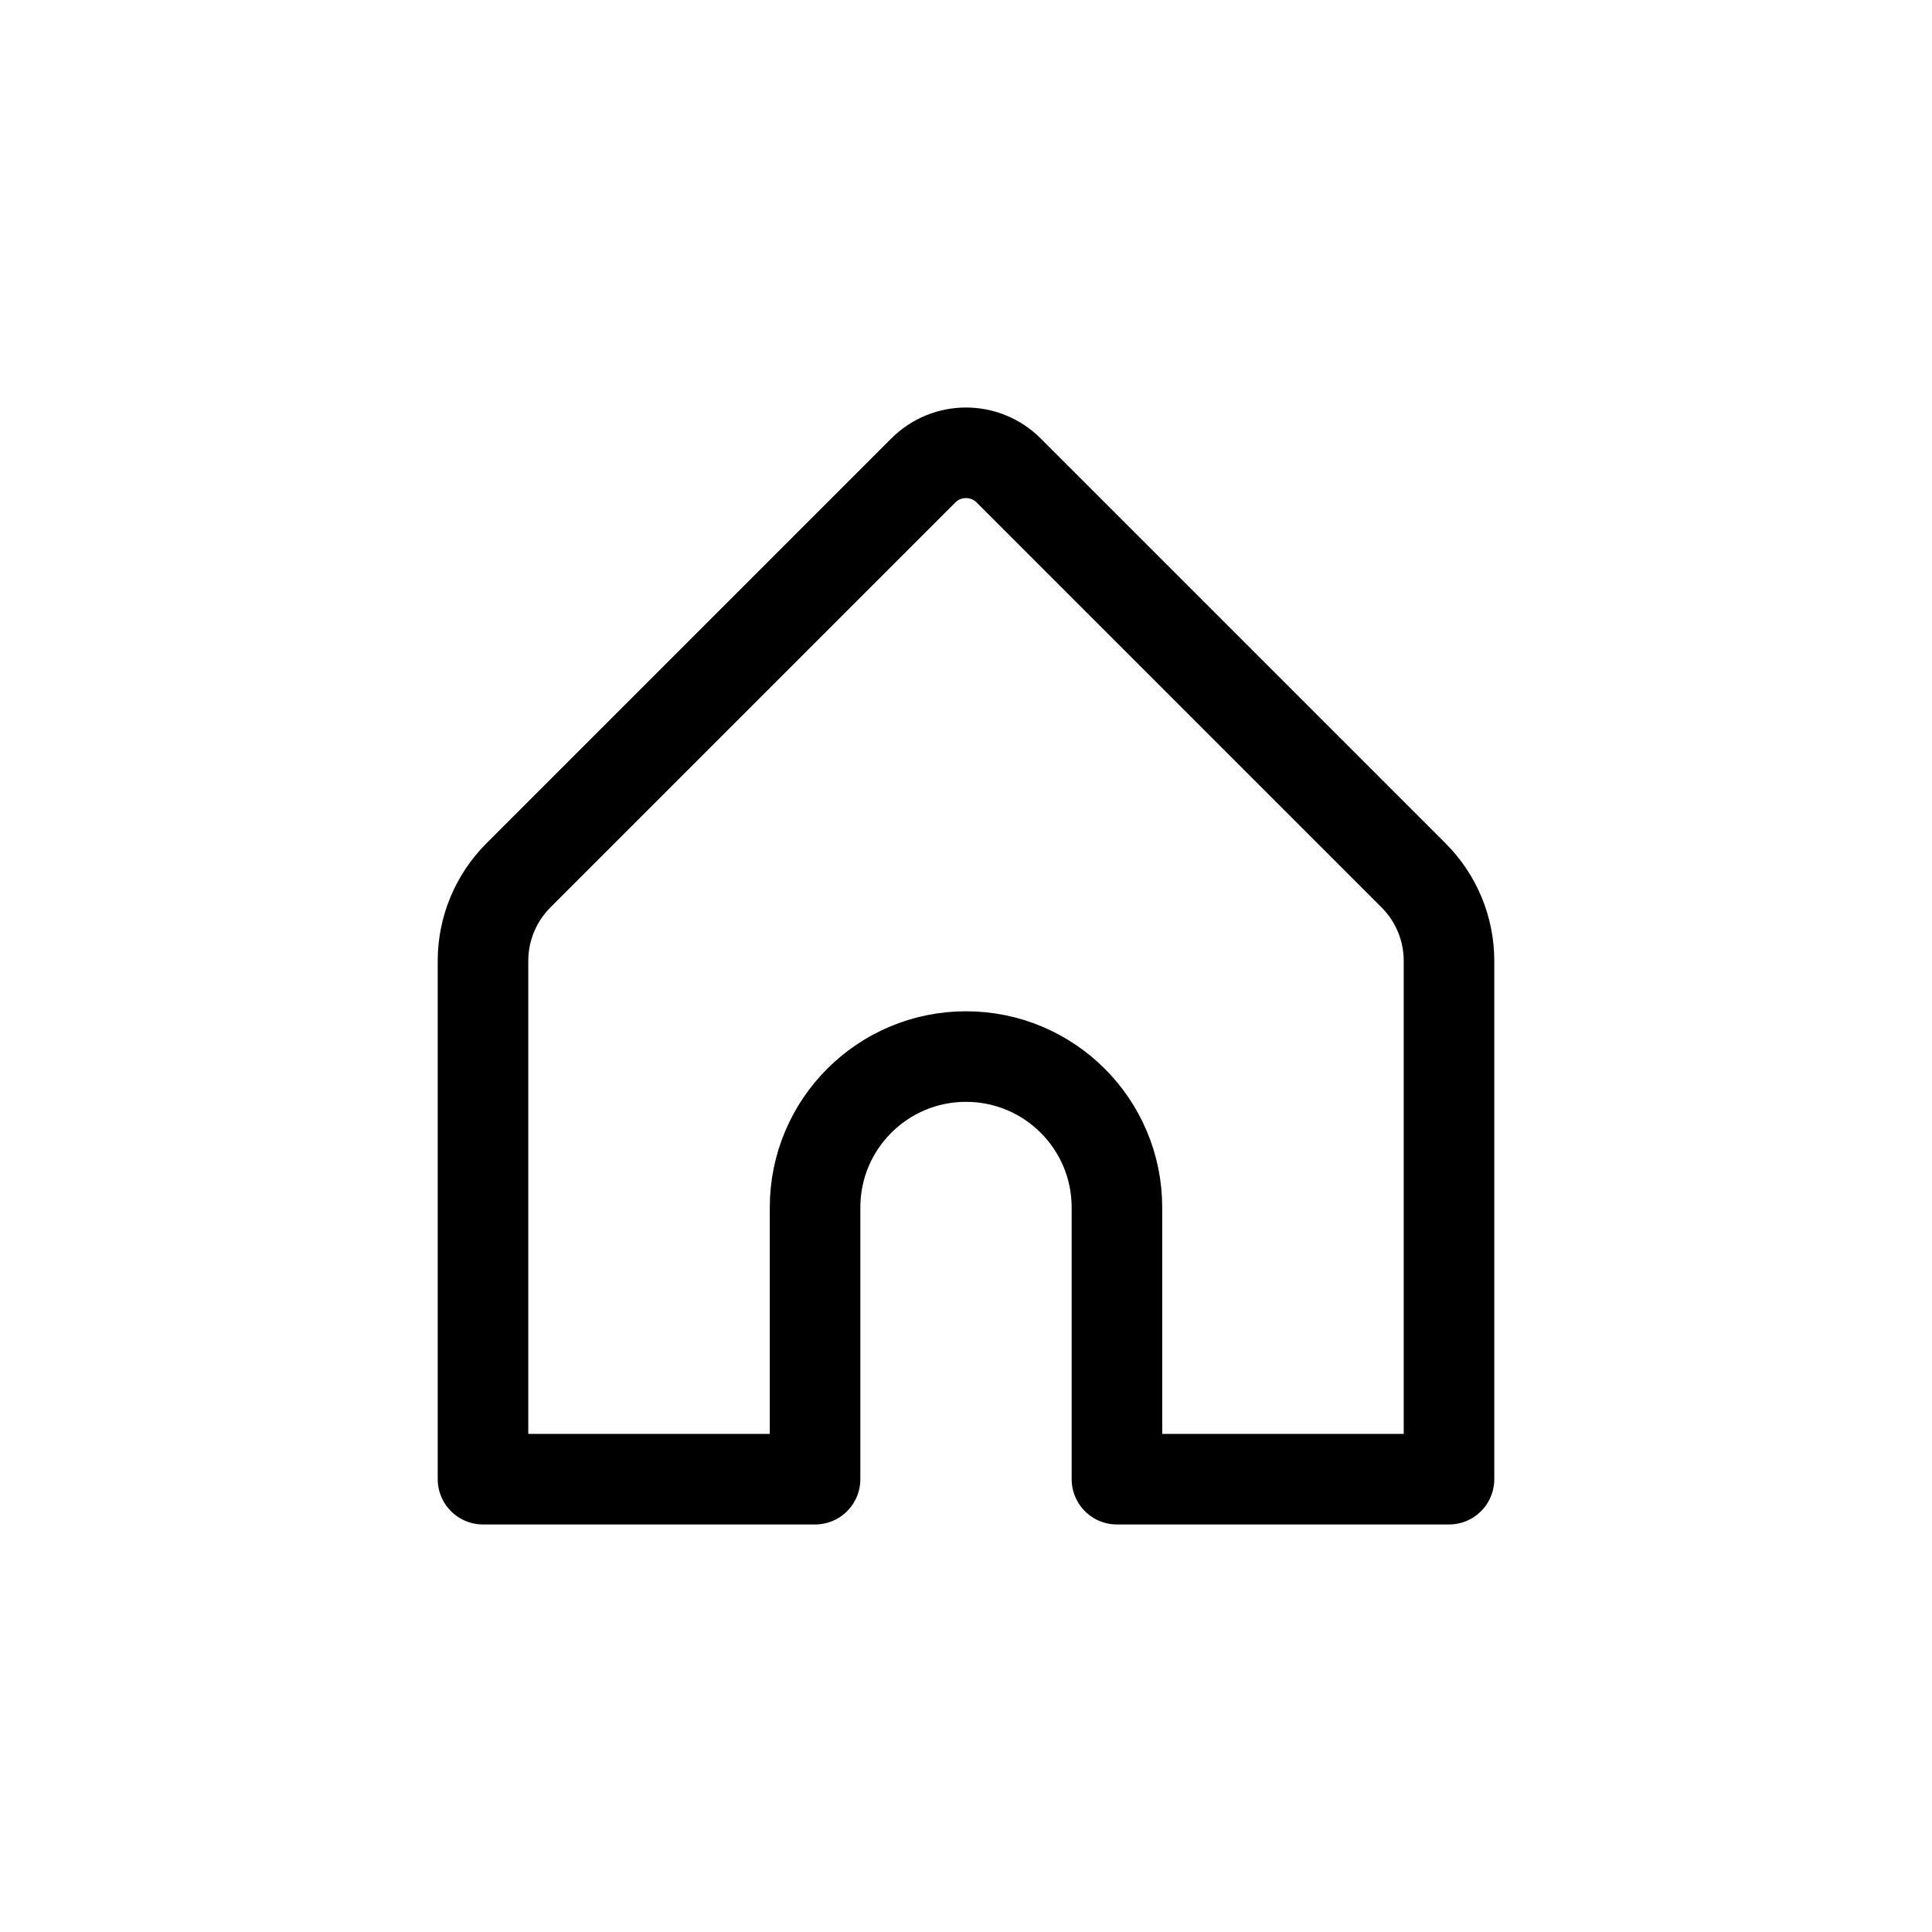 <svg width="32" height="32" viewBox="0 0 32 32" fill="none" xmlns="http://www.w3.org/2000/svg">
<path fill-rule="evenodd" clip-rule="evenodd" d="M13.5 24.5V20C13.5 18.619 14.619 17.5 16 17.5V17.5C17.381 17.5 18.5 18.619 18.5 20V24.5H24V15.914C24 15.384 23.789 14.875 23.414 14.5L16.707 7.793C16.316 7.402 15.683 7.402 15.293 7.793L8.586 14.5C8.211 14.875 8 15.384 8 15.914V24.5H13.5Z" stroke="black" stroke-width="1.5" stroke-linecap="round" stroke-linejoin="round"/>
</svg>
